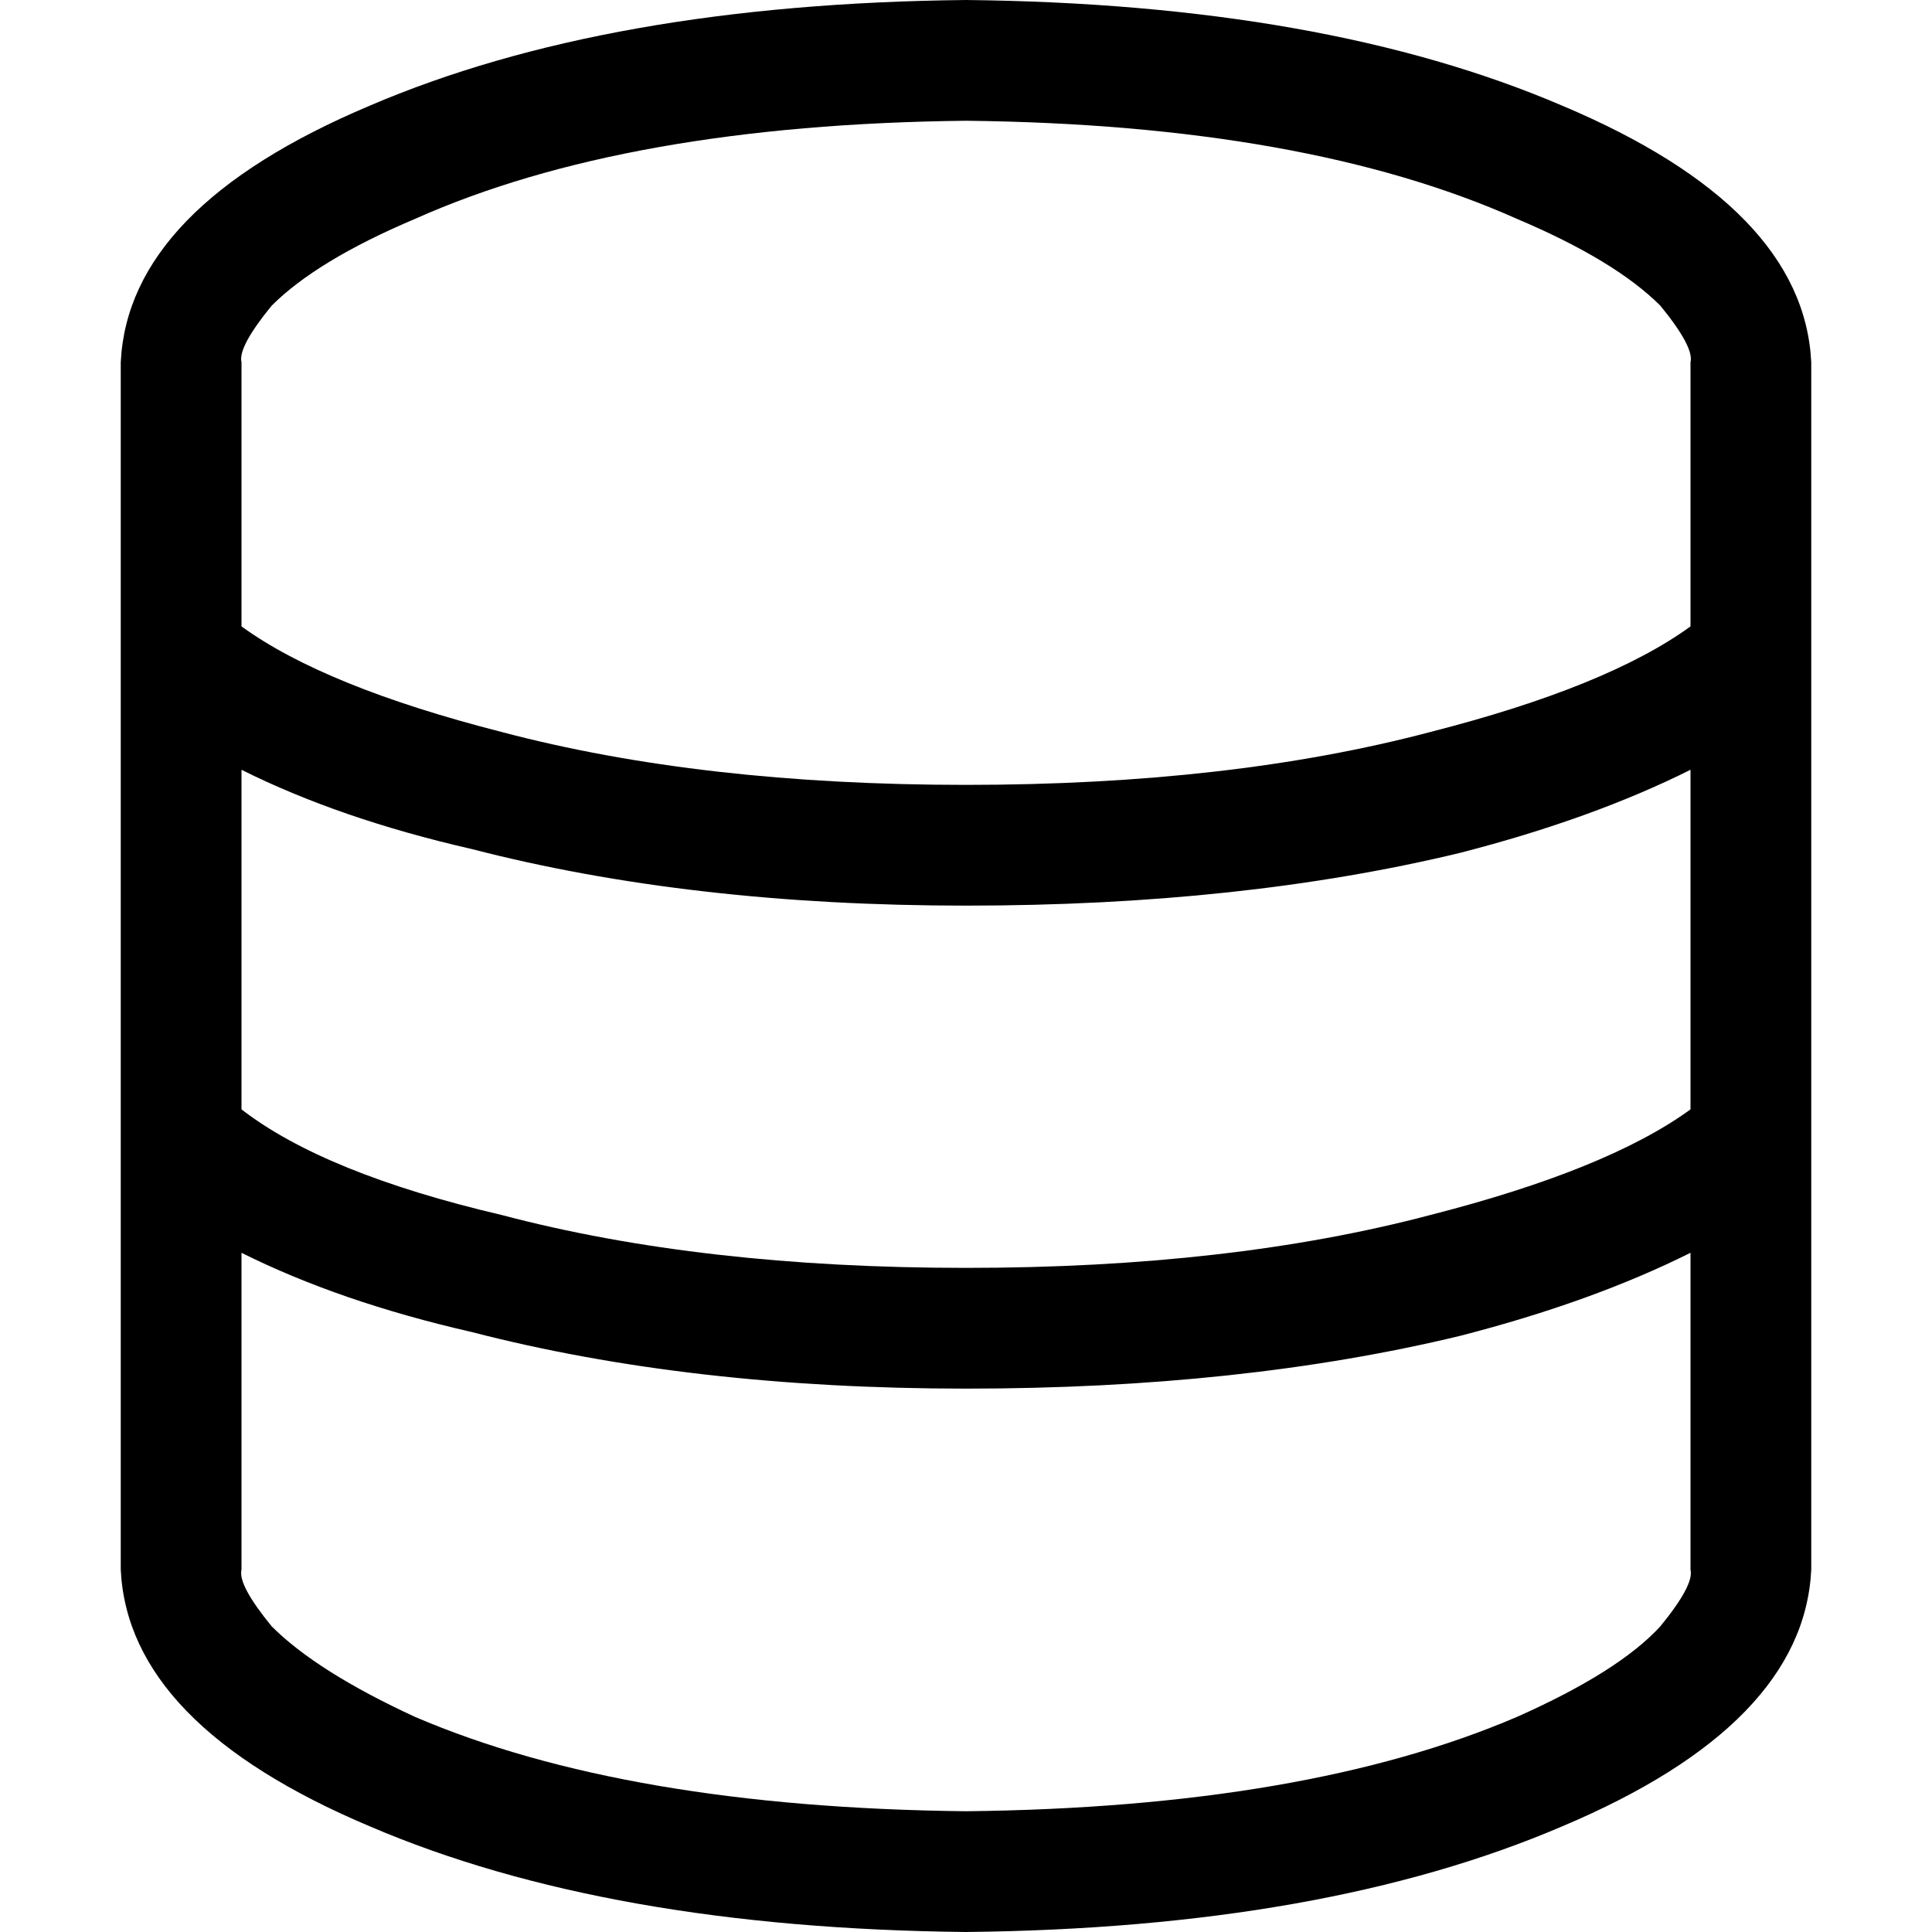 <svg xmlns="http://www.w3.org/2000/svg" viewBox="0 0 512 512">
  <path d="M 448 416 Q 449 420 440 431 Q 429 443 402 455 Q 346 479 256 480 Q 166 479 110 455 Q 84 443 72 431 Q 63 420 64 416 L 64 332 L 64 332 Q 90 345 125 353 Q 183 368 256 368 Q 329 368 387 354 Q 422 345 448 332 L 448 416 L 448 416 Z M 448 204 L 448 294 L 448 204 L 448 294 Q 426 310 379 322 Q 326 336 256 336 Q 186 336 133 322 Q 86 311 64 294 L 64 204 L 64 204 Q 90 217 125 225 Q 183 240 256 240 Q 329 240 387 226 Q 422 217 448 204 L 448 204 Z M 448 166 Q 426 182 379 194 Q 326 208 256 208 Q 186 208 133 194 Q 86 182 64 166 L 64 96 L 64 96 Q 63 92 72 81 Q 84 69 110 58 Q 166 33 256 32 Q 346 33 402 58 Q 428 69 440 81 Q 449 92 448 96 L 448 166 L 448 166 Z M 480 416 L 480 96 L 480 416 L 480 96 Q 478 55 414 28 Q 351 1 256 0 Q 161 1 98 28 Q 34 55 32 96 L 32 416 L 32 416 Q 34 457 98 484 Q 161 511 256 512 Q 351 511 414 484 Q 478 457 480 416 L 480 416 Z" />
</svg>